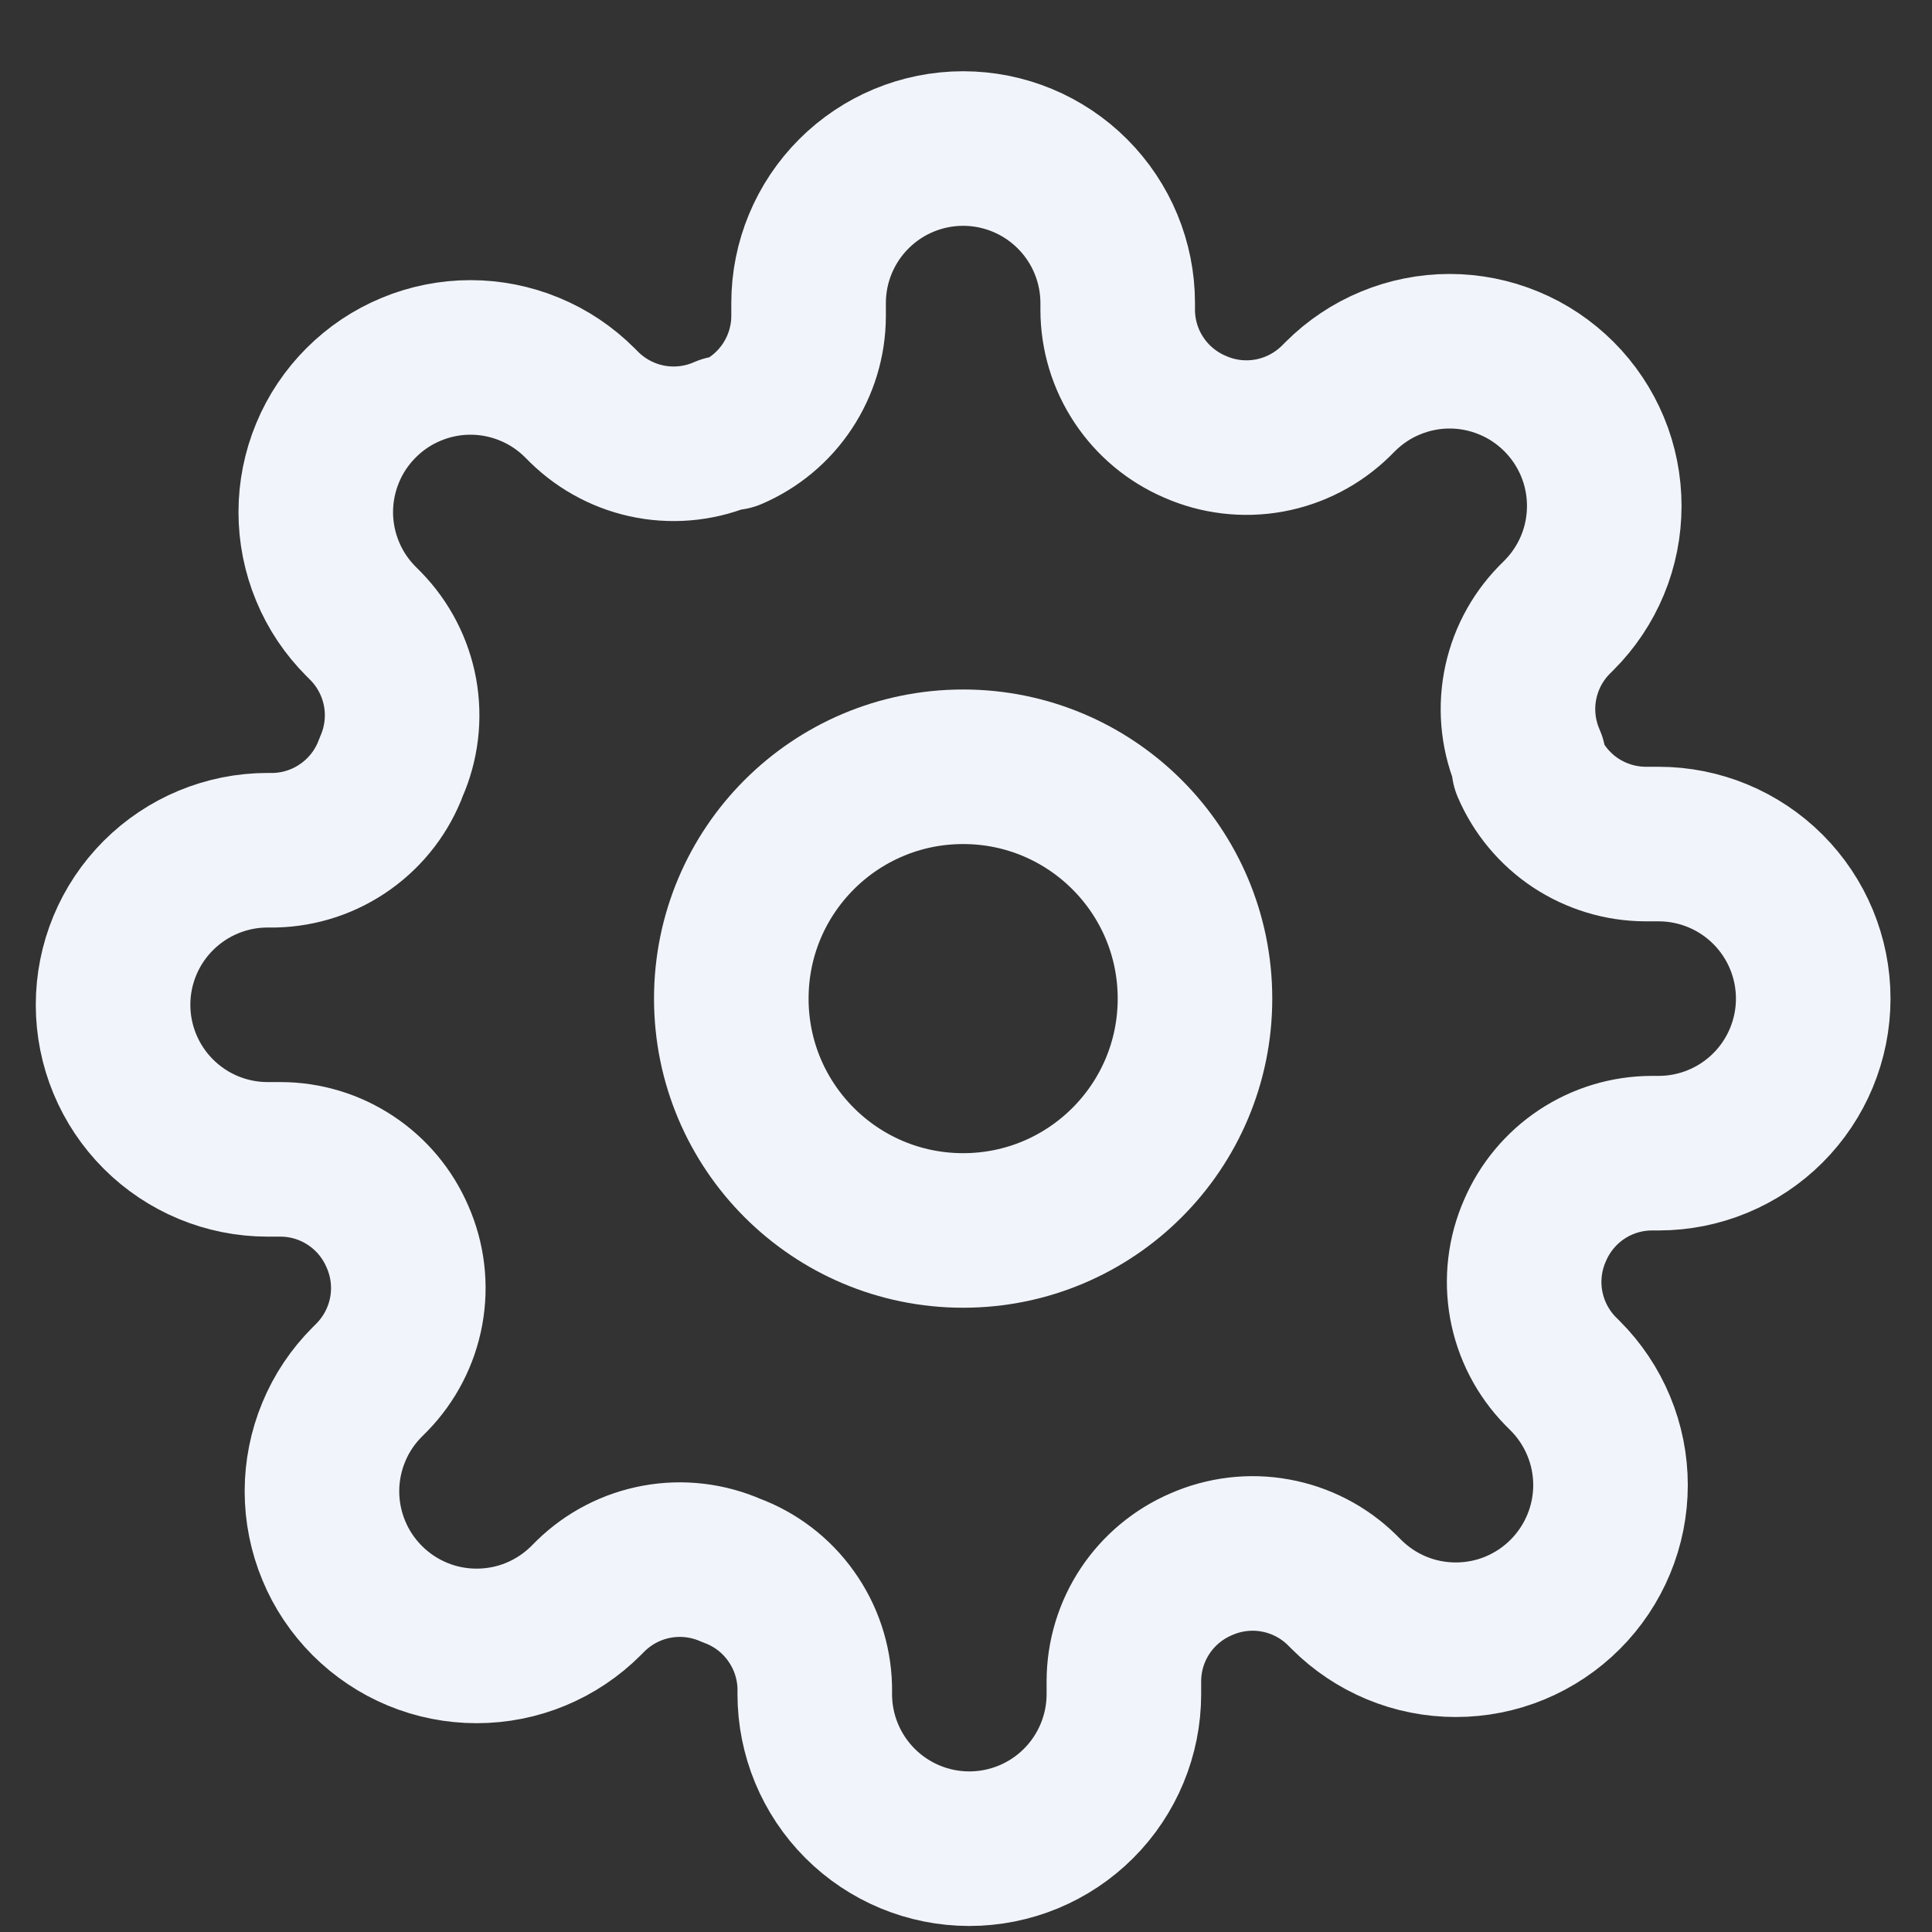<svg width="25" height="25" viewBox="0 0 25 25" fill="none" xmlns="http://www.w3.org/2000/svg">
<rect x="0" y="0" width="25" height="25" fill="#333333" stroke="none"/>
<g id="settings" clip-path="url(#clip0_867_220)">
<path id="Vector" d="M12.463 15.922C14.12 15.922 15.463 14.579 15.463 12.922C15.463 11.265 14.12 9.922 12.463 9.922C10.806 9.922 9.463 11.265 9.463 12.922C9.463 14.579 10.806 15.922 12.463 15.922Z" stroke="#F1F5FB" stroke-width="2" stroke-linecap="round" stroke-linejoin="round"/>
<path id="Vector_2" d="M19.863 15.922C19.73 16.224 19.69 16.558 19.749 16.883C19.808 17.207 19.962 17.506 20.193 17.742L20.253 17.802C20.439 17.988 20.586 18.208 20.687 18.451C20.788 18.694 20.84 18.954 20.84 19.217C20.84 19.48 20.788 19.74 20.687 19.983C20.586 20.226 20.439 20.446 20.253 20.632C20.067 20.818 19.847 20.965 19.604 21.066C19.361 21.167 19.101 21.218 18.838 21.218C18.575 21.218 18.315 21.167 18.072 21.066C17.829 20.965 17.609 20.818 17.423 20.632L17.363 20.572C17.127 20.341 16.828 20.187 16.503 20.128C16.179 20.069 15.845 20.109 15.543 20.242C15.247 20.369 14.995 20.579 14.817 20.847C14.639 21.116 14.544 21.43 14.543 21.752V21.922C14.543 22.452 14.332 22.961 13.957 23.336C13.582 23.711 13.073 23.922 12.543 23.922C12.012 23.922 11.504 23.711 11.129 23.336C10.754 22.961 10.543 22.452 10.543 21.922V21.832C10.535 21.501 10.428 21.18 10.235 20.911C10.043 20.641 9.774 20.436 9.463 20.322C9.161 20.189 8.827 20.149 8.502 20.208C8.178 20.267 7.879 20.421 7.643 20.652L7.583 20.712C7.397 20.898 7.177 21.045 6.934 21.146C6.691 21.247 6.431 21.298 6.168 21.298C5.905 21.298 5.645 21.247 5.402 21.146C5.159 21.045 4.939 20.898 4.753 20.712C4.567 20.526 4.419 20.306 4.319 20.063C4.218 19.82 4.166 19.56 4.166 19.297C4.166 19.034 4.218 18.774 4.319 18.531C4.419 18.288 4.567 18.068 4.753 17.882L4.813 17.822C5.043 17.586 5.198 17.287 5.257 16.962C5.316 16.638 5.276 16.303 5.143 16.002C5.016 15.706 4.806 15.454 4.537 15.276C4.269 15.098 3.955 15.003 3.633 15.002H3.463C2.932 15.002 2.424 14.791 2.049 14.416C1.674 14.041 1.463 13.532 1.463 13.002C1.463 12.471 1.674 11.963 2.049 11.588C2.424 11.213 2.932 11.002 3.463 11.002H3.553C3.884 10.994 4.205 10.887 4.474 10.694C4.743 10.502 4.949 10.233 5.063 9.922C5.196 9.62 5.236 9.286 5.177 8.961C5.118 8.637 4.963 8.338 4.733 8.102L4.673 8.042C4.487 7.856 4.339 7.636 4.239 7.393C4.138 7.15 4.086 6.89 4.086 6.627C4.086 6.364 4.138 6.104 4.239 5.861C4.339 5.618 4.487 5.398 4.673 5.212C4.859 5.026 5.079 4.878 5.322 4.778C5.565 4.677 5.825 4.625 6.088 4.625C6.351 4.625 6.611 4.677 6.854 4.778C7.097 4.878 7.317 5.026 7.503 5.212L7.563 5.272C7.799 5.502 8.098 5.657 8.422 5.716C8.747 5.775 9.081 5.735 9.383 5.602H9.463C9.759 5.475 10.011 5.265 10.189 4.996C10.366 4.728 10.462 4.414 10.463 4.092V3.922C10.463 3.391 10.674 2.883 11.049 2.508C11.424 2.133 11.932 1.922 12.463 1.922C12.993 1.922 13.502 2.133 13.877 2.508C14.252 2.883 14.463 3.391 14.463 3.922V4.012C14.464 4.334 14.559 4.648 14.737 4.916C14.915 5.185 15.167 5.395 15.463 5.522C15.764 5.655 16.099 5.695 16.424 5.636C16.748 5.577 17.047 5.422 17.283 5.192L17.343 5.132C17.529 4.946 17.749 4.798 17.992 4.698C18.235 4.597 18.495 4.545 18.758 4.545C19.021 4.545 19.281 4.597 19.524 4.698C19.767 4.798 19.987 4.946 20.173 5.132C20.359 5.318 20.506 5.538 20.607 5.781C20.708 6.024 20.759 6.284 20.759 6.547C20.759 6.81 20.708 7.07 20.607 7.313C20.506 7.556 20.359 7.776 20.173 7.962L20.113 8.022C19.882 8.258 19.728 8.557 19.669 8.881C19.61 9.206 19.65 9.54 19.783 9.842V9.922C19.91 10.218 20.12 10.47 20.388 10.648C20.657 10.825 20.971 10.921 21.293 10.922H21.463C21.993 10.922 22.502 11.133 22.877 11.508C23.252 11.883 23.463 12.391 23.463 12.922C23.463 13.452 23.252 13.961 22.877 14.336C22.502 14.711 21.993 14.922 21.463 14.922H21.373C21.051 14.923 20.737 15.018 20.468 15.196C20.2 15.374 19.99 15.626 19.863 15.922Z" stroke="#F1F5FB" stroke-width="2" stroke-linecap="round" stroke-linejoin="round"/>
</g>
<defs>
<clipPath id="clip0_867_220">
<rect width="24" height="24" fill="white" transform="translate(0.463 0.922)"/>
</clipPath>
</defs>
</svg>
